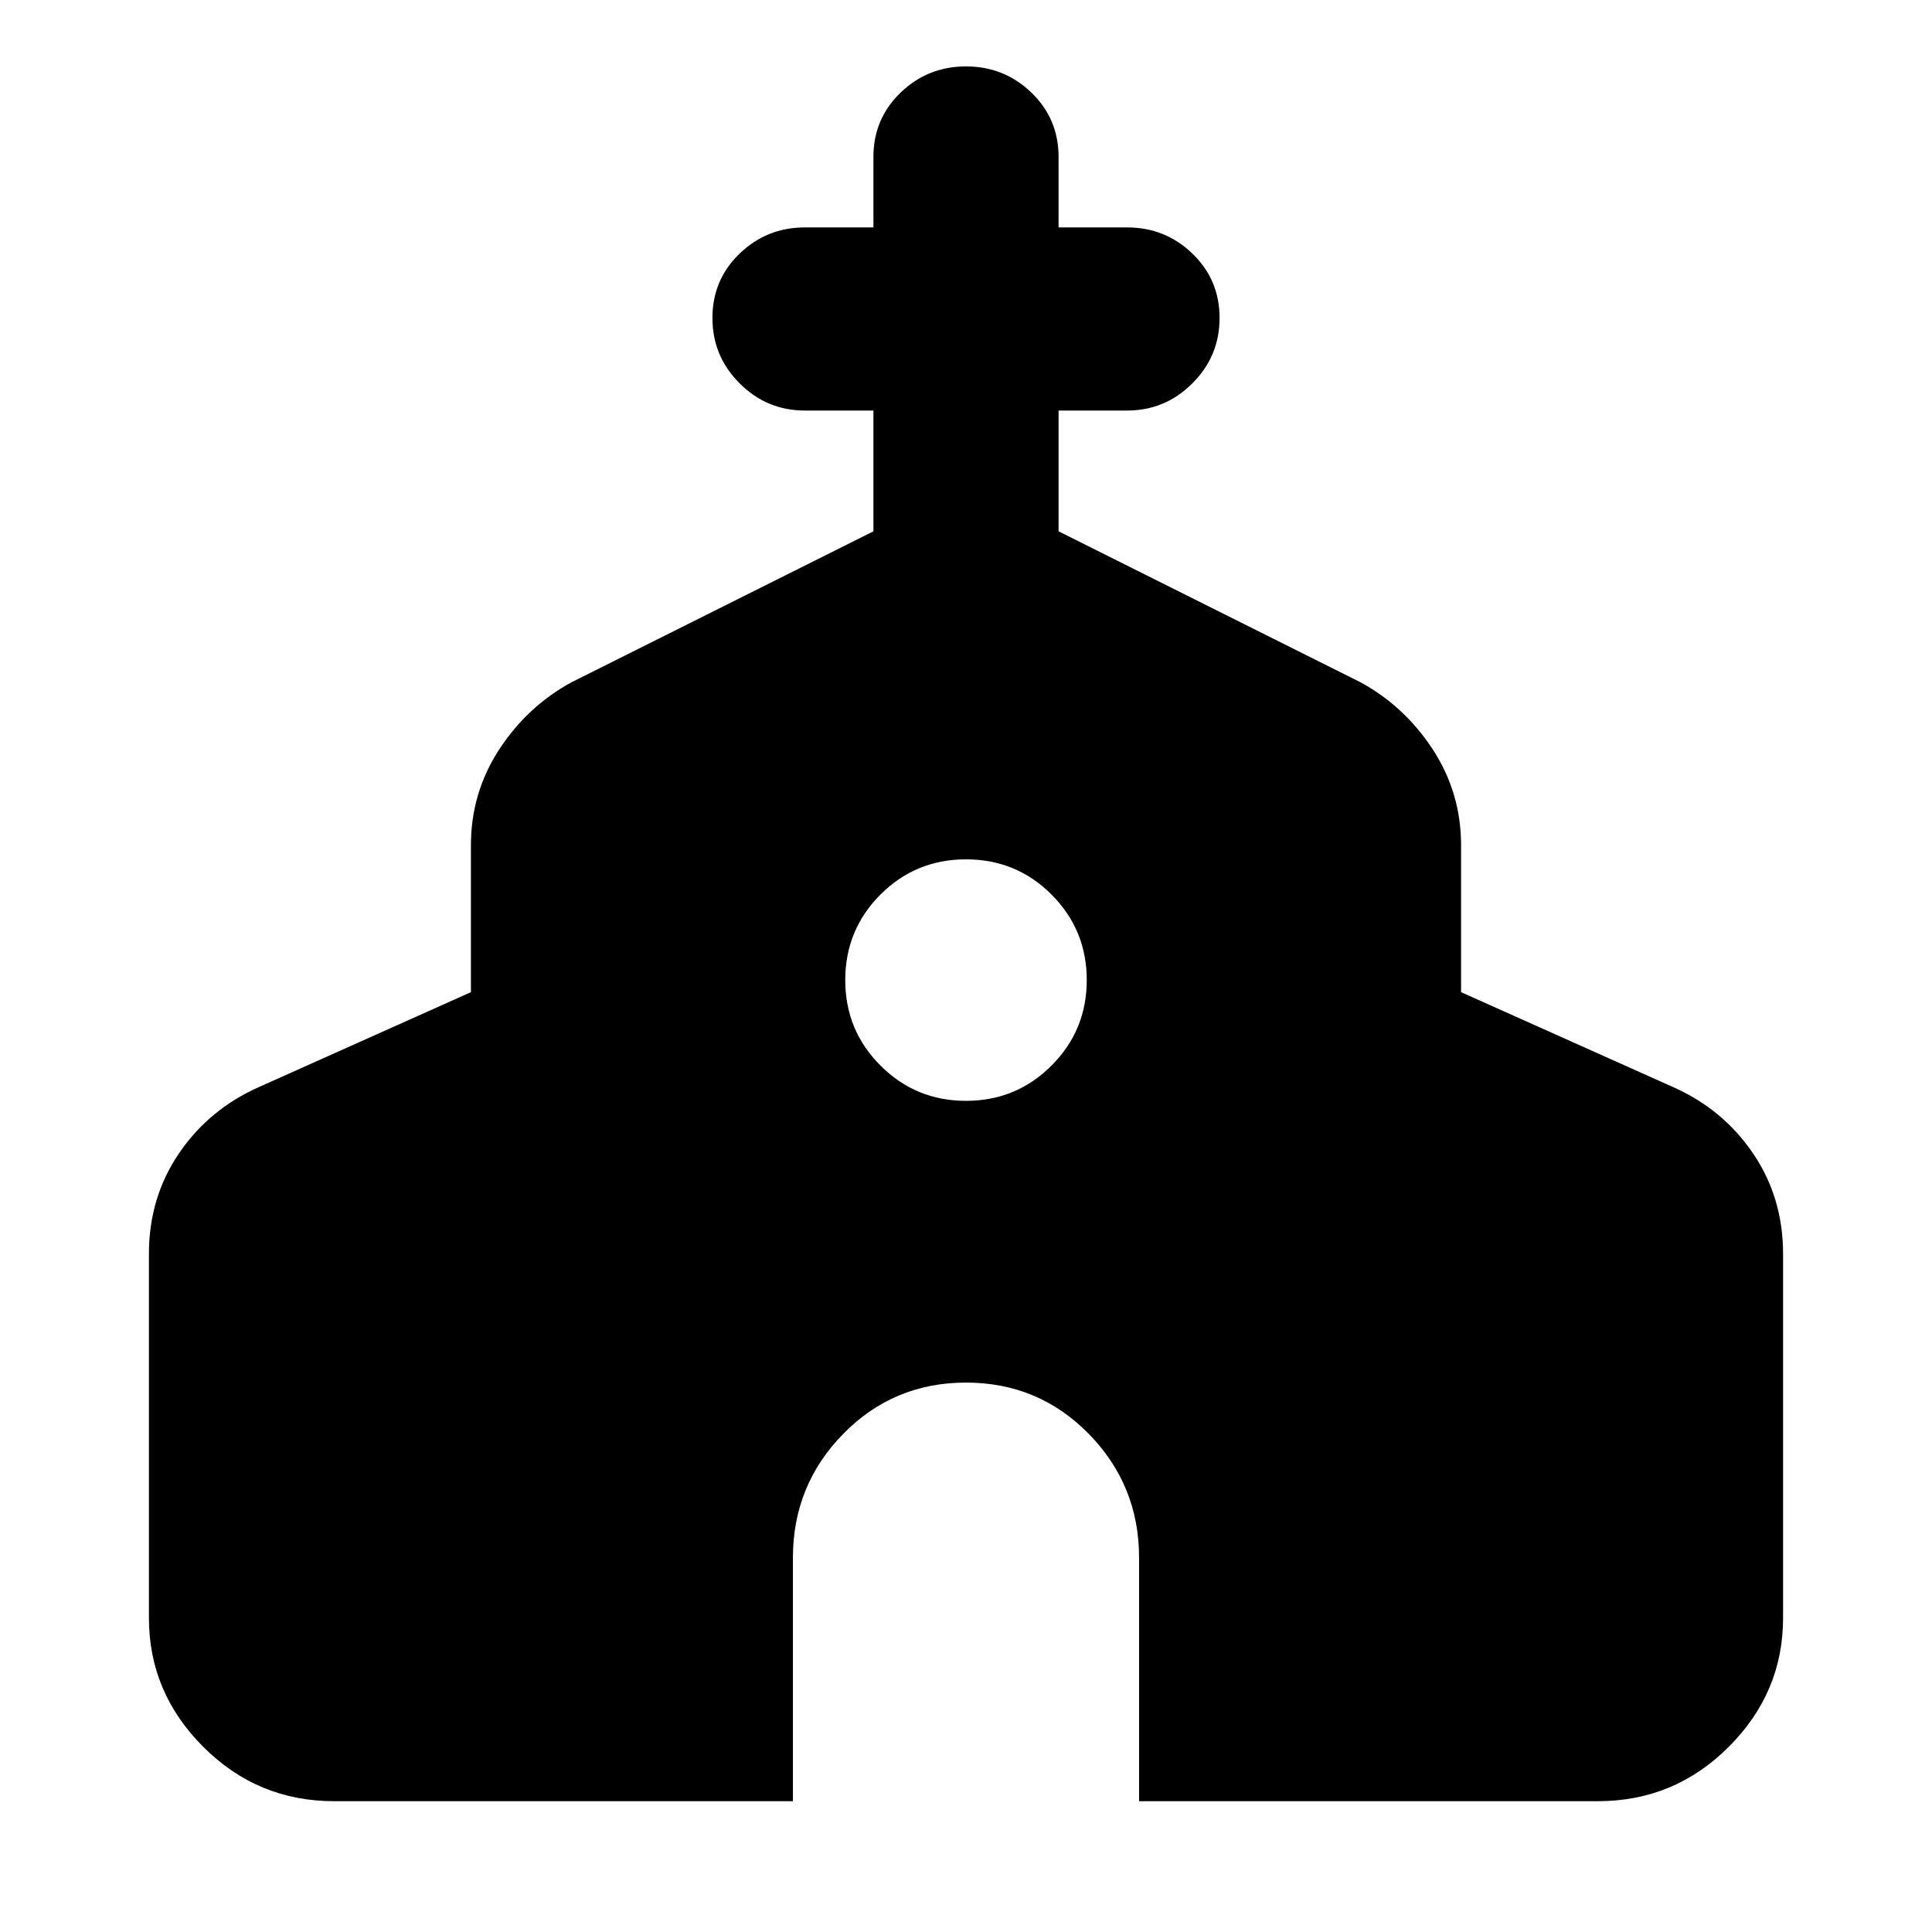 <svg xmlns="http://www.w3.org/2000/svg" height="24" width="24"><path d="M4.15 22.375q-.95 0-1.625-.675t-.675-1.6v-4.525q0-.7.375-1.25t1-.825l2.625-1.175V10.5q0-.65.35-1.188.35-.537.9-.837L10.85 6.6V5.1H10q-.475 0-.812-.338-.338-.337-.338-.812 0-.475.338-.8.337-.325.812-.325h.85V1.95q0-.475.338-.8.337-.325.812-.325.475 0 .812.325.338.325.338.8v.875H14q.475 0 .812.325.338.325.338.8 0 .475-.338.812-.337.338-.812.338h-.85v1.5l3.75 1.875q.55.3.9.837.35.538.35 1.188v1.825l2.625 1.175q.625.275 1 .825.375.55.375 1.25V20.1q0 .925-.675 1.6t-1.625.675h-5.7V19.35q0-.9-.625-1.538-.625-.637-1.525-.637-.9 0-1.525.637-.625.638-.625 1.538v3.025Zm7.85-8.7q.625 0 1.062-.438.438-.437.438-1.062t-.438-1.063q-.437-.437-1.062-.437t-1.062.437q-.438.438-.438 1.063t.438 1.062q.437.438 1.062.438Z"/></svg>